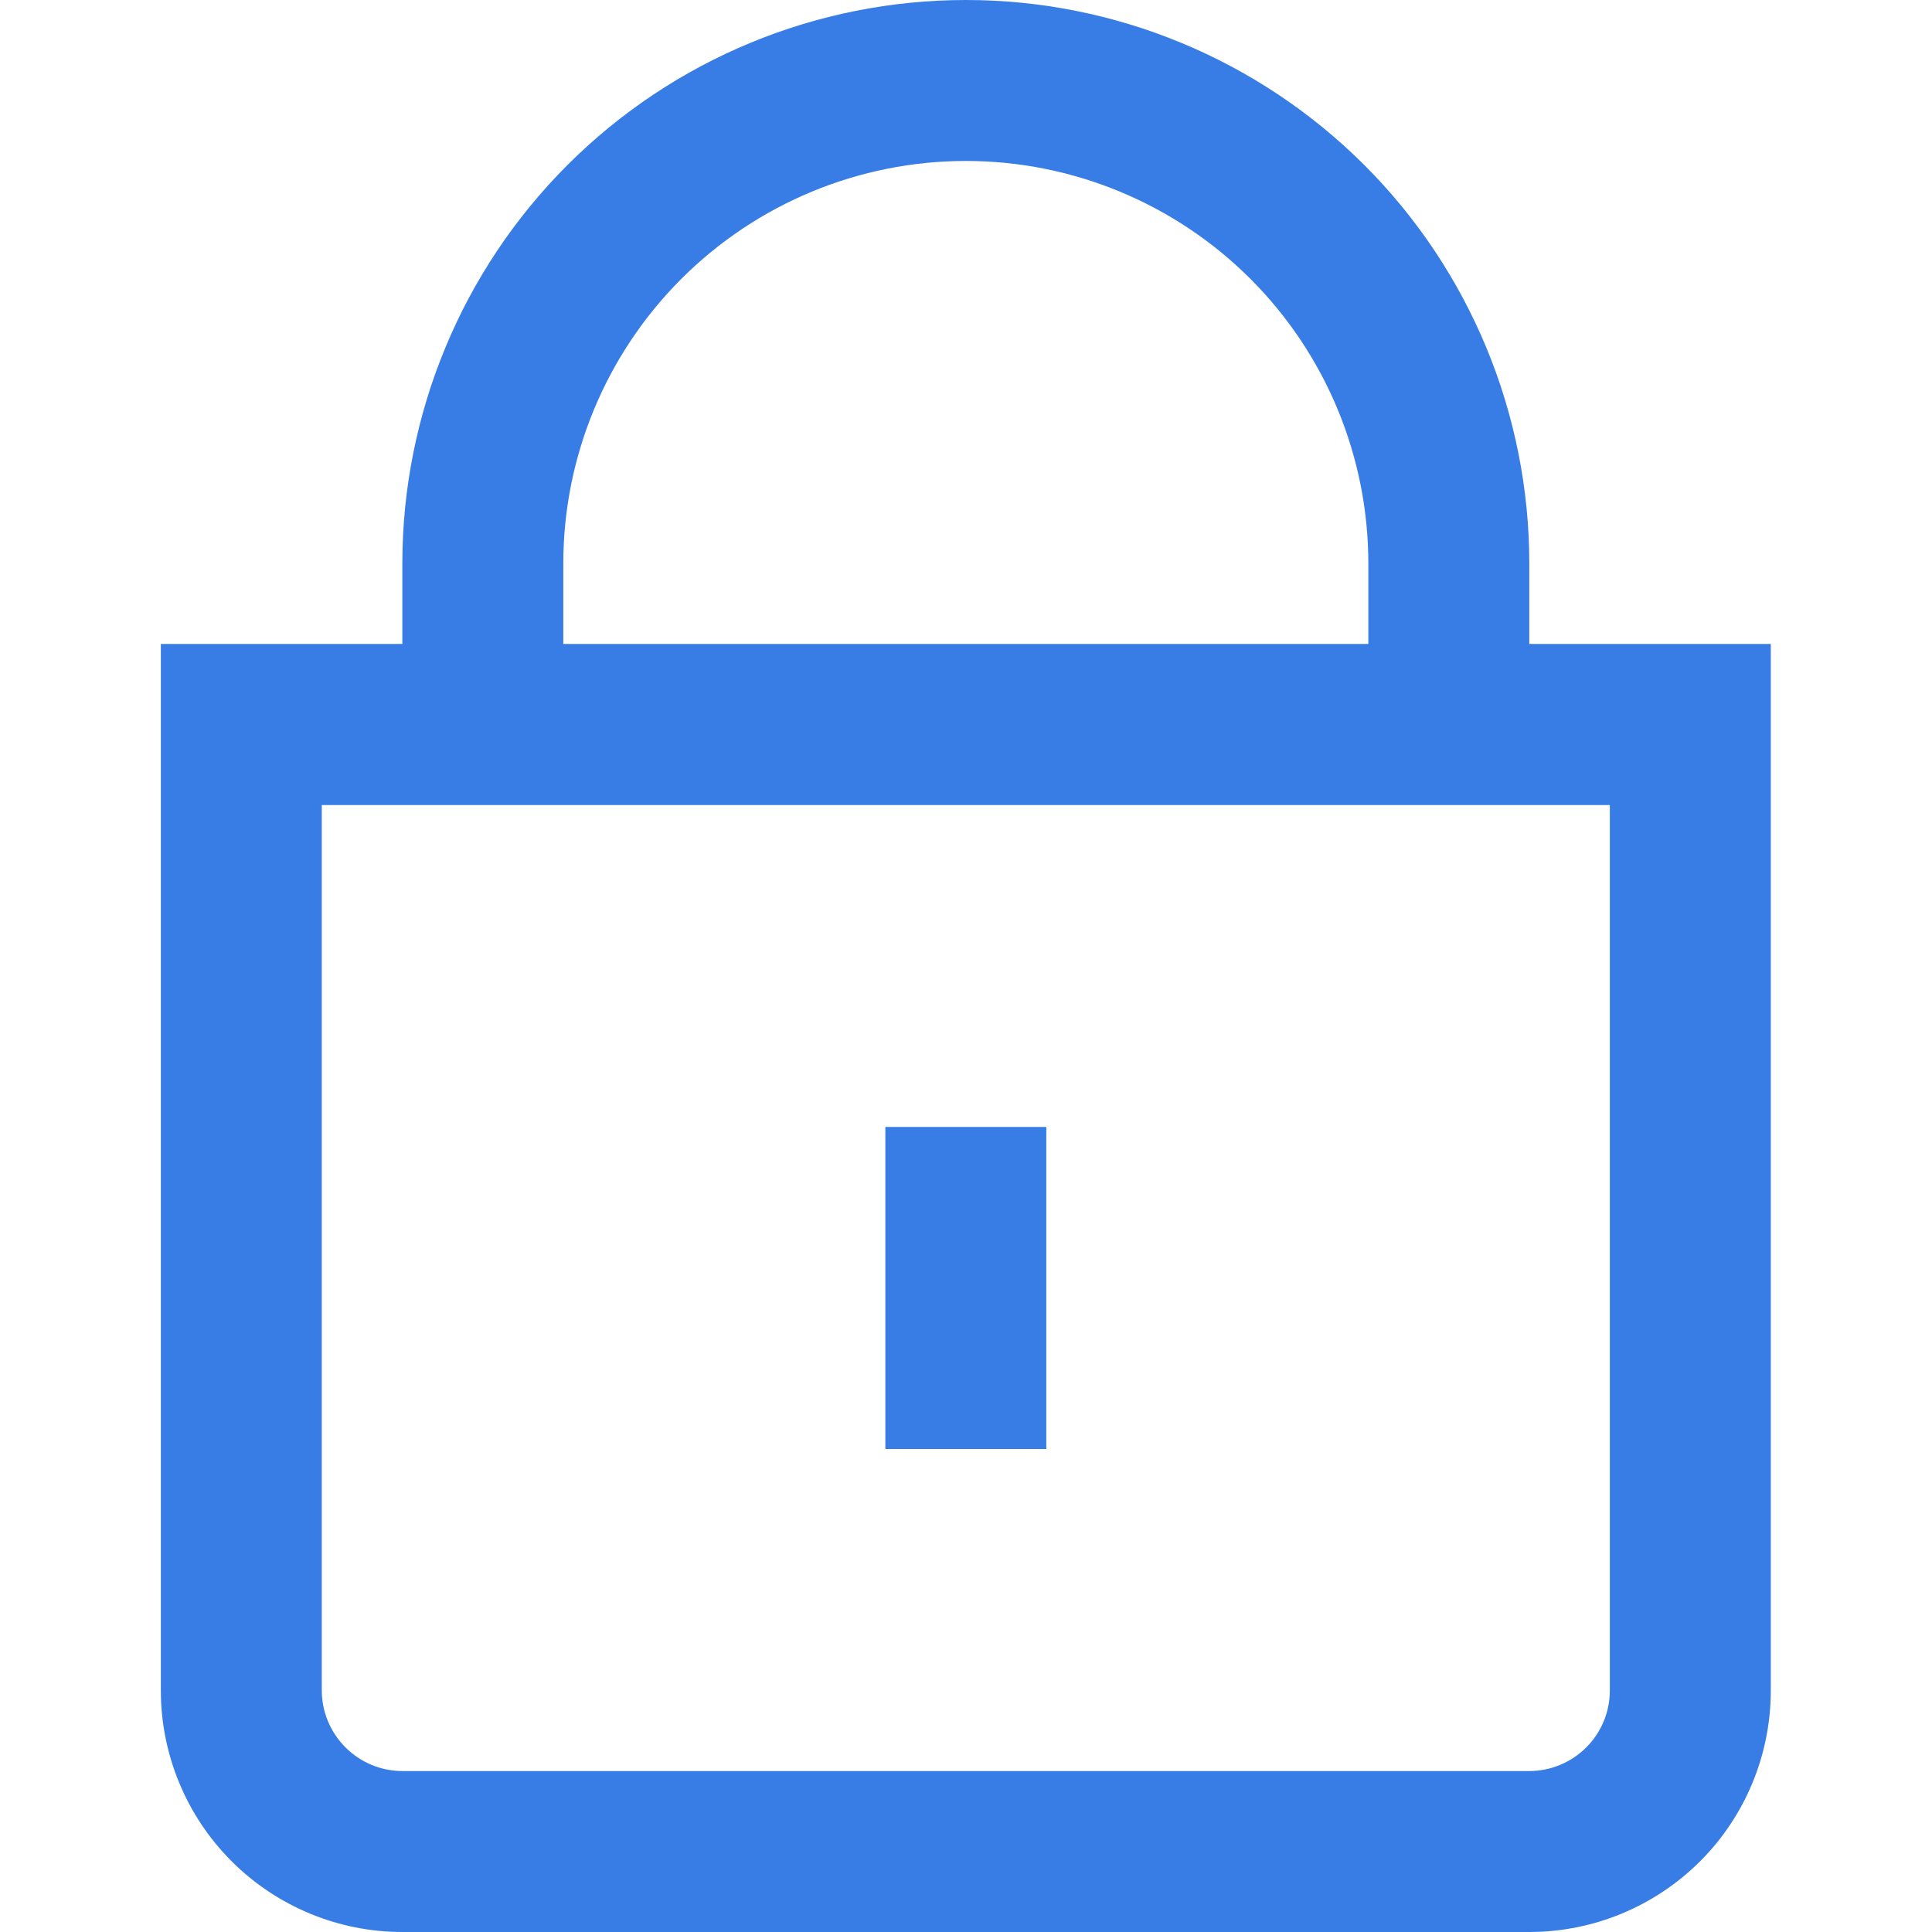 <svg width="16" height="16" viewBox="0 0 16 16" fill="none" xmlns="http://www.w3.org/2000/svg">
<g clip-path="url(#clip0_7023_15147)">
<path d="M12.665 5.333V4.667C12.665 3.429 12.174 2.242 11.299 1.367C10.423 0.492 9.236 0 7.999 0C6.761 0 5.574 0.492 4.699 1.367C3.824 2.242 3.332 3.429 3.332 4.667V5.333H1.332V14C1.332 14.53 1.543 15.039 1.918 15.414C2.293 15.789 2.802 16 3.332 16H12.665C13.196 16 13.704 15.789 14.08 15.414C14.455 15.039 14.665 14.53 14.665 14V5.333H12.665ZM4.665 4.667C4.665 3.783 5.017 2.935 5.642 2.31C6.267 1.685 7.115 1.333 7.999 1.333C8.883 1.333 9.731 1.685 10.356 2.31C10.981 2.935 11.332 3.783 11.332 4.667V5.333H4.665V4.667ZM13.332 14C13.332 14.177 13.262 14.346 13.137 14.471C13.012 14.596 12.842 14.667 12.665 14.667H3.332C3.155 14.667 2.986 14.596 2.861 14.471C2.736 14.346 2.665 14.177 2.665 14V6.667H13.332V14Z" fill="#387DE5"/>
<path d="M8.665 9.333H7.332V12H8.665V9.333Z" fill="#387DE5"/>
</g>
<defs>
<clipPath id="clip0_7023_15147">
<rect width="16" height="16" fill="white"/>
</clipPath>
</defs>
</svg>
